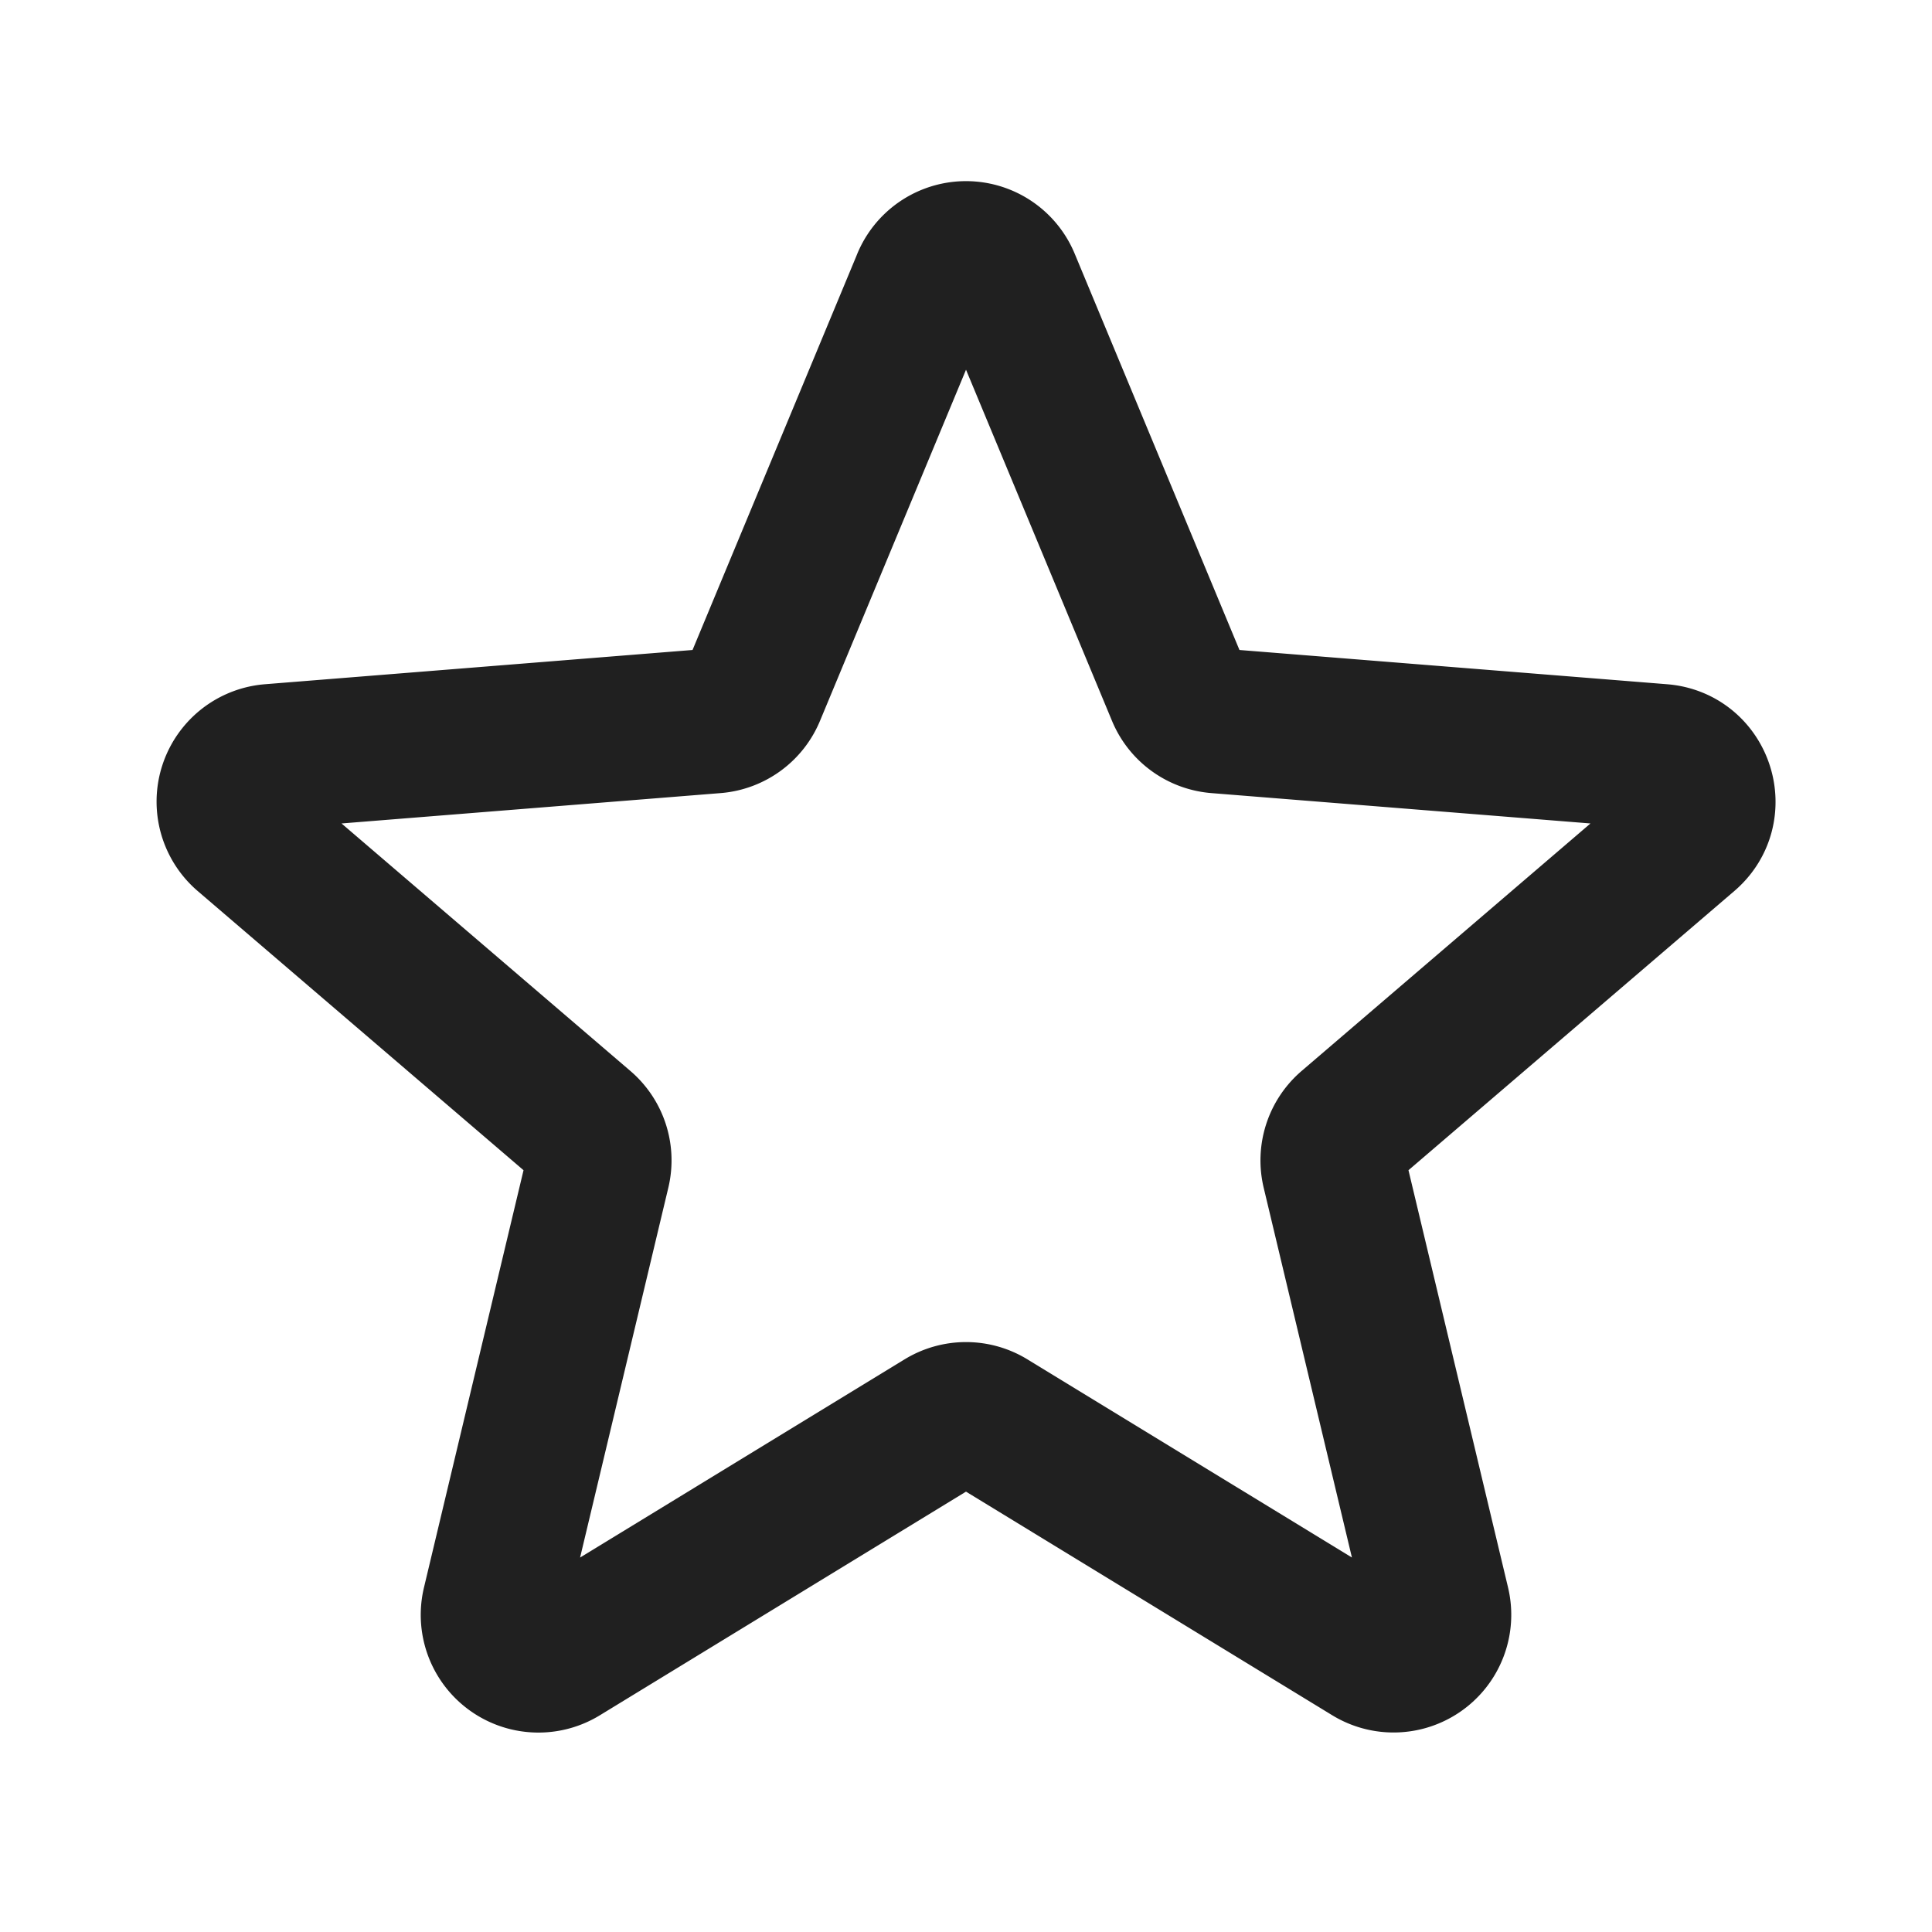 <svg
  xmlns="http://www.w3.org/2000/svg"
  fill="none"
  viewBox="0 0 24 24"
  stroke-width="1.8"
  stroke="#202020"
  class="w-6 h-6"
>
  <path
    stroke-linecap="round"
    stroke-linejoin="round"
    d="M11.48 3.499a.562.562 0 011.04 0l2.125 5.111a.563.563 0 00.475.345l5.518.442c.499.04.701.663.321.988l-4.204 3.602a.563.563 0 00-.182.557l1.285 5.385a.562.562 0 01-.84.61l-4.725-2.885a.563.563 0 00-.586 0L6.982 20.54a.562.562 0 01-.84-.61l1.285-5.386a.562.562 0 00-.182-.557l-4.204-3.602a.563.563 0 01.321-.988l5.518-.442a.563.563 0 00.475-.345L11.48 3.5z"
  />
</svg>
